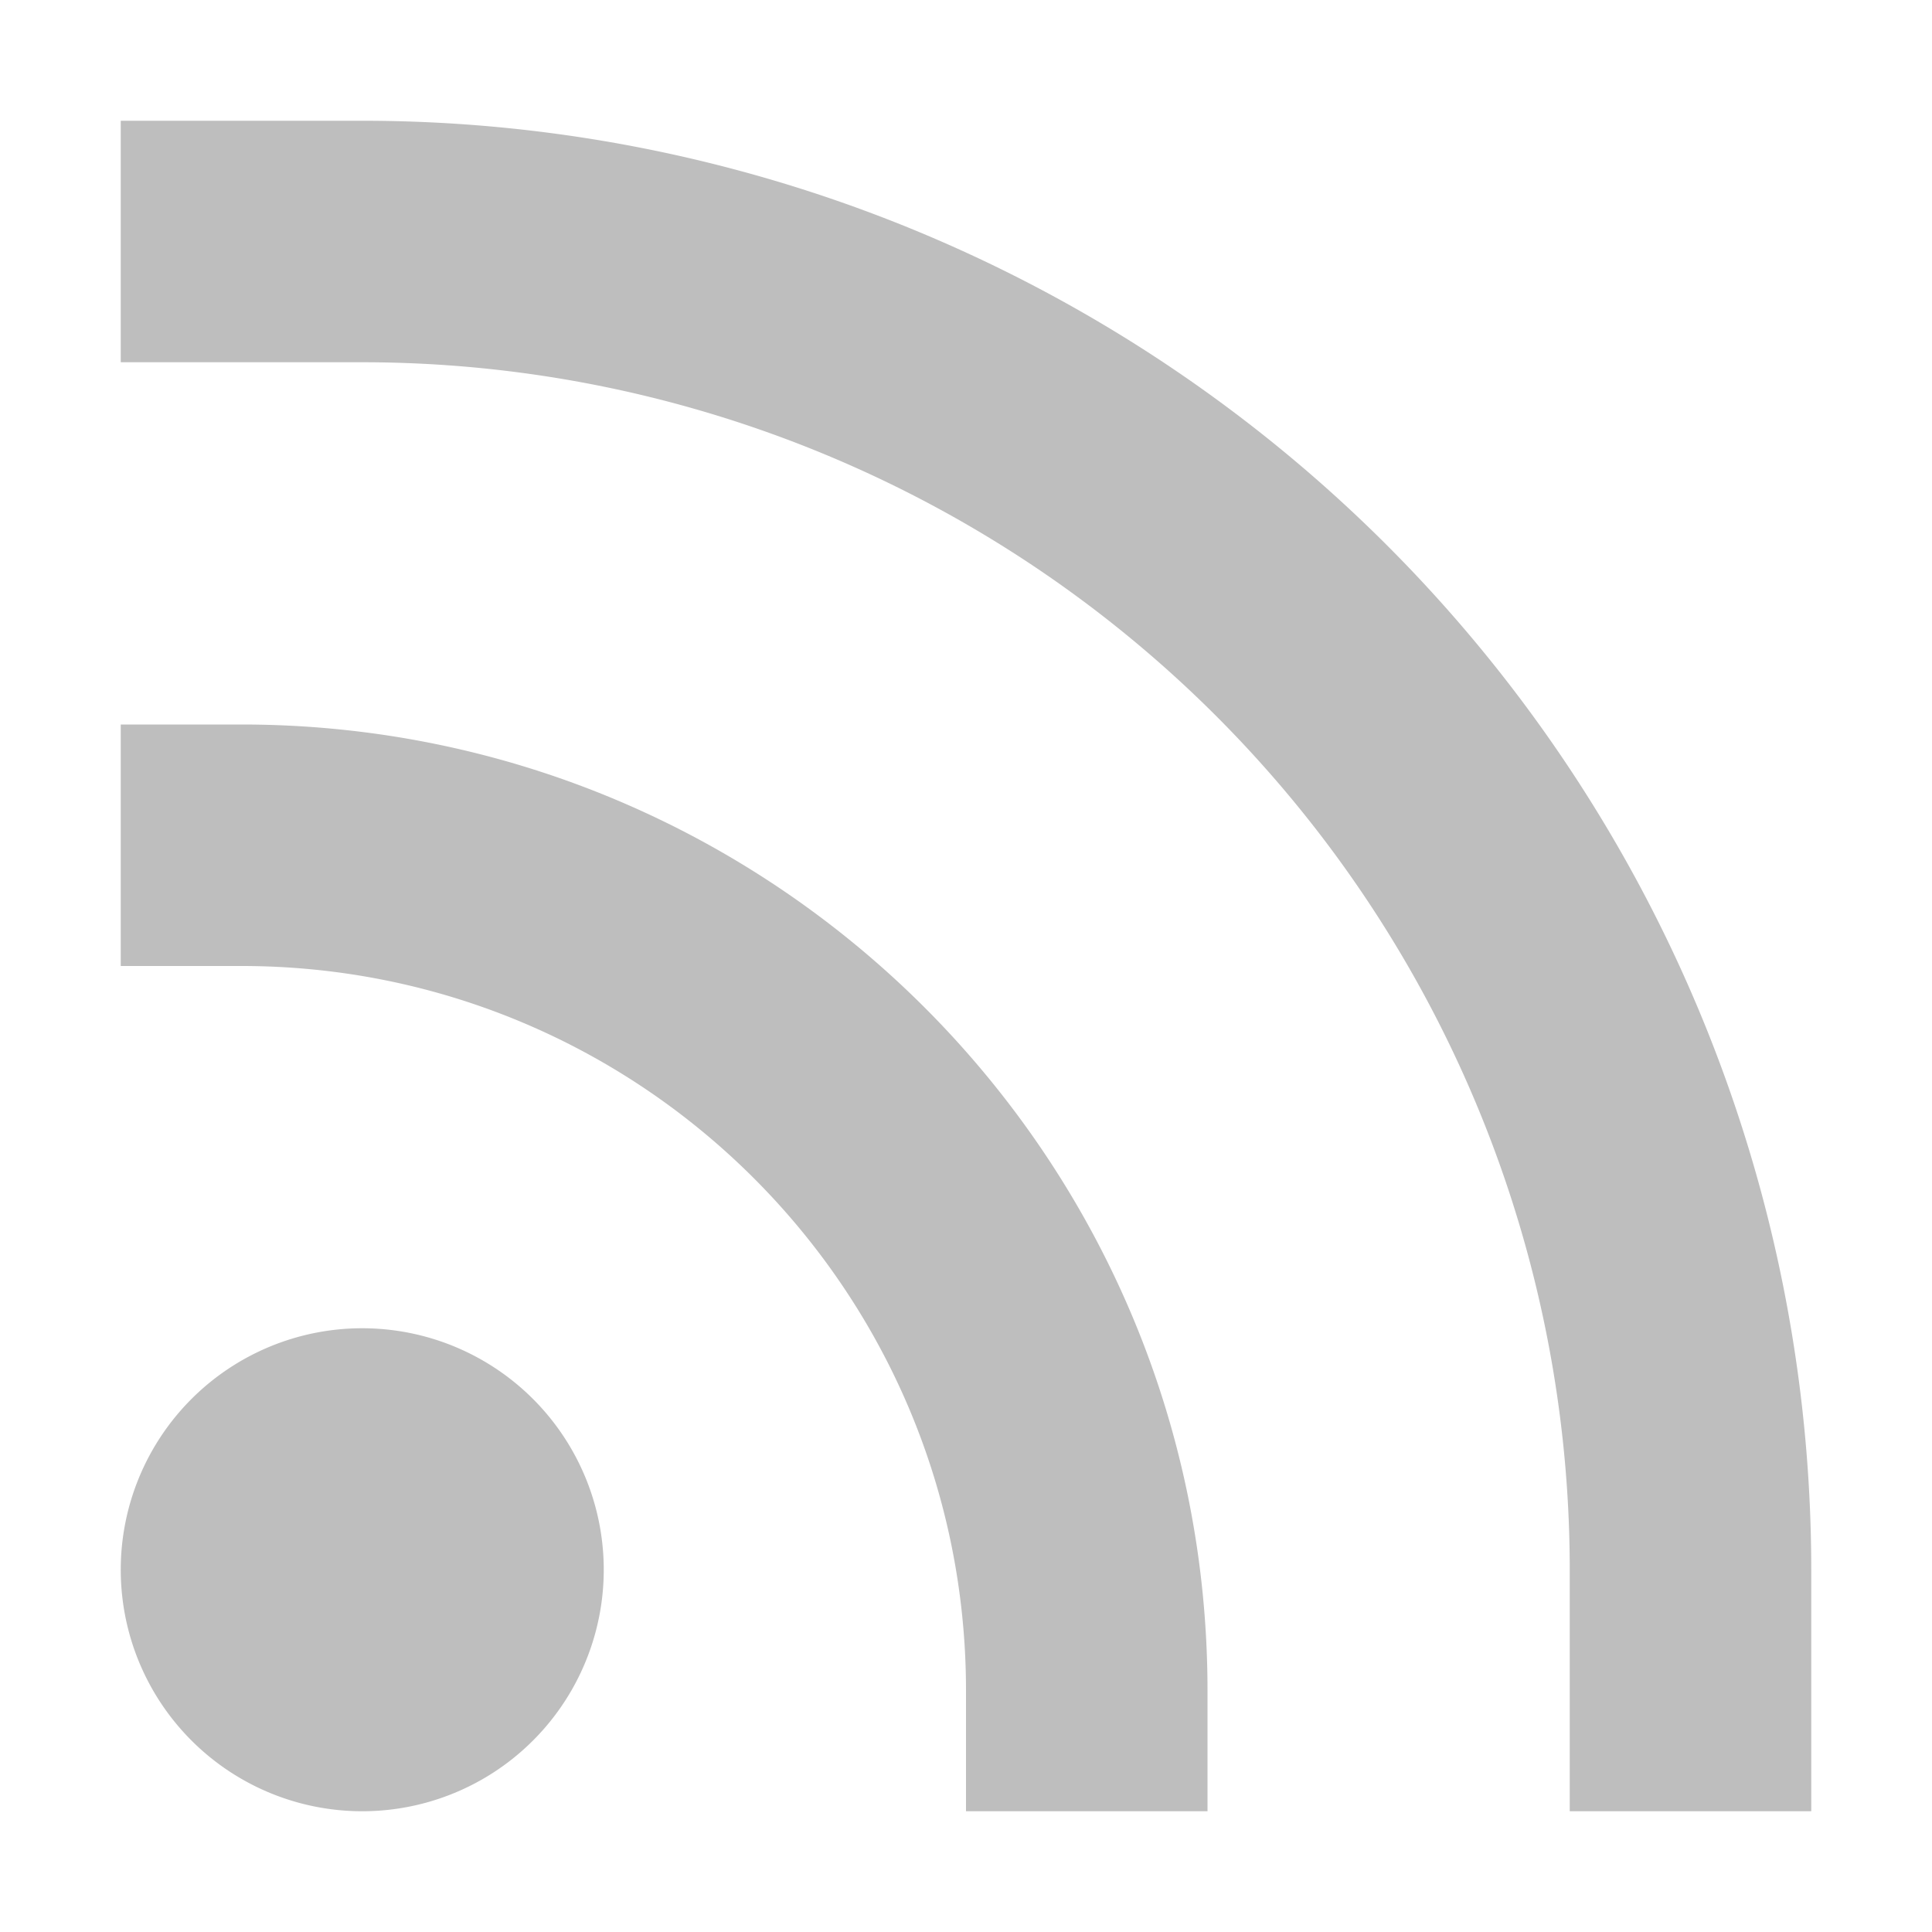<svg version="1.1" viewBox="0 0 16 16" xmlns="http://www.w3.org/2000/svg">
 <path d="m1 1v2h2a10 10 0 0 1 10 10v2h2v-2a12 12 0 0 0-12-12h-2zm0 5v2h1c3.314 0 6 2.686 6 6v1h2v-1c0-4.418-3.582-8-8-8h-1zm2 5a2 2 0 0 0-2 2 2 2 0 0 0 2 2 2 2 0 0 0 2-2 2 2 0 0 0-2-2z" style="fill:#bebebe"/>
</svg>
